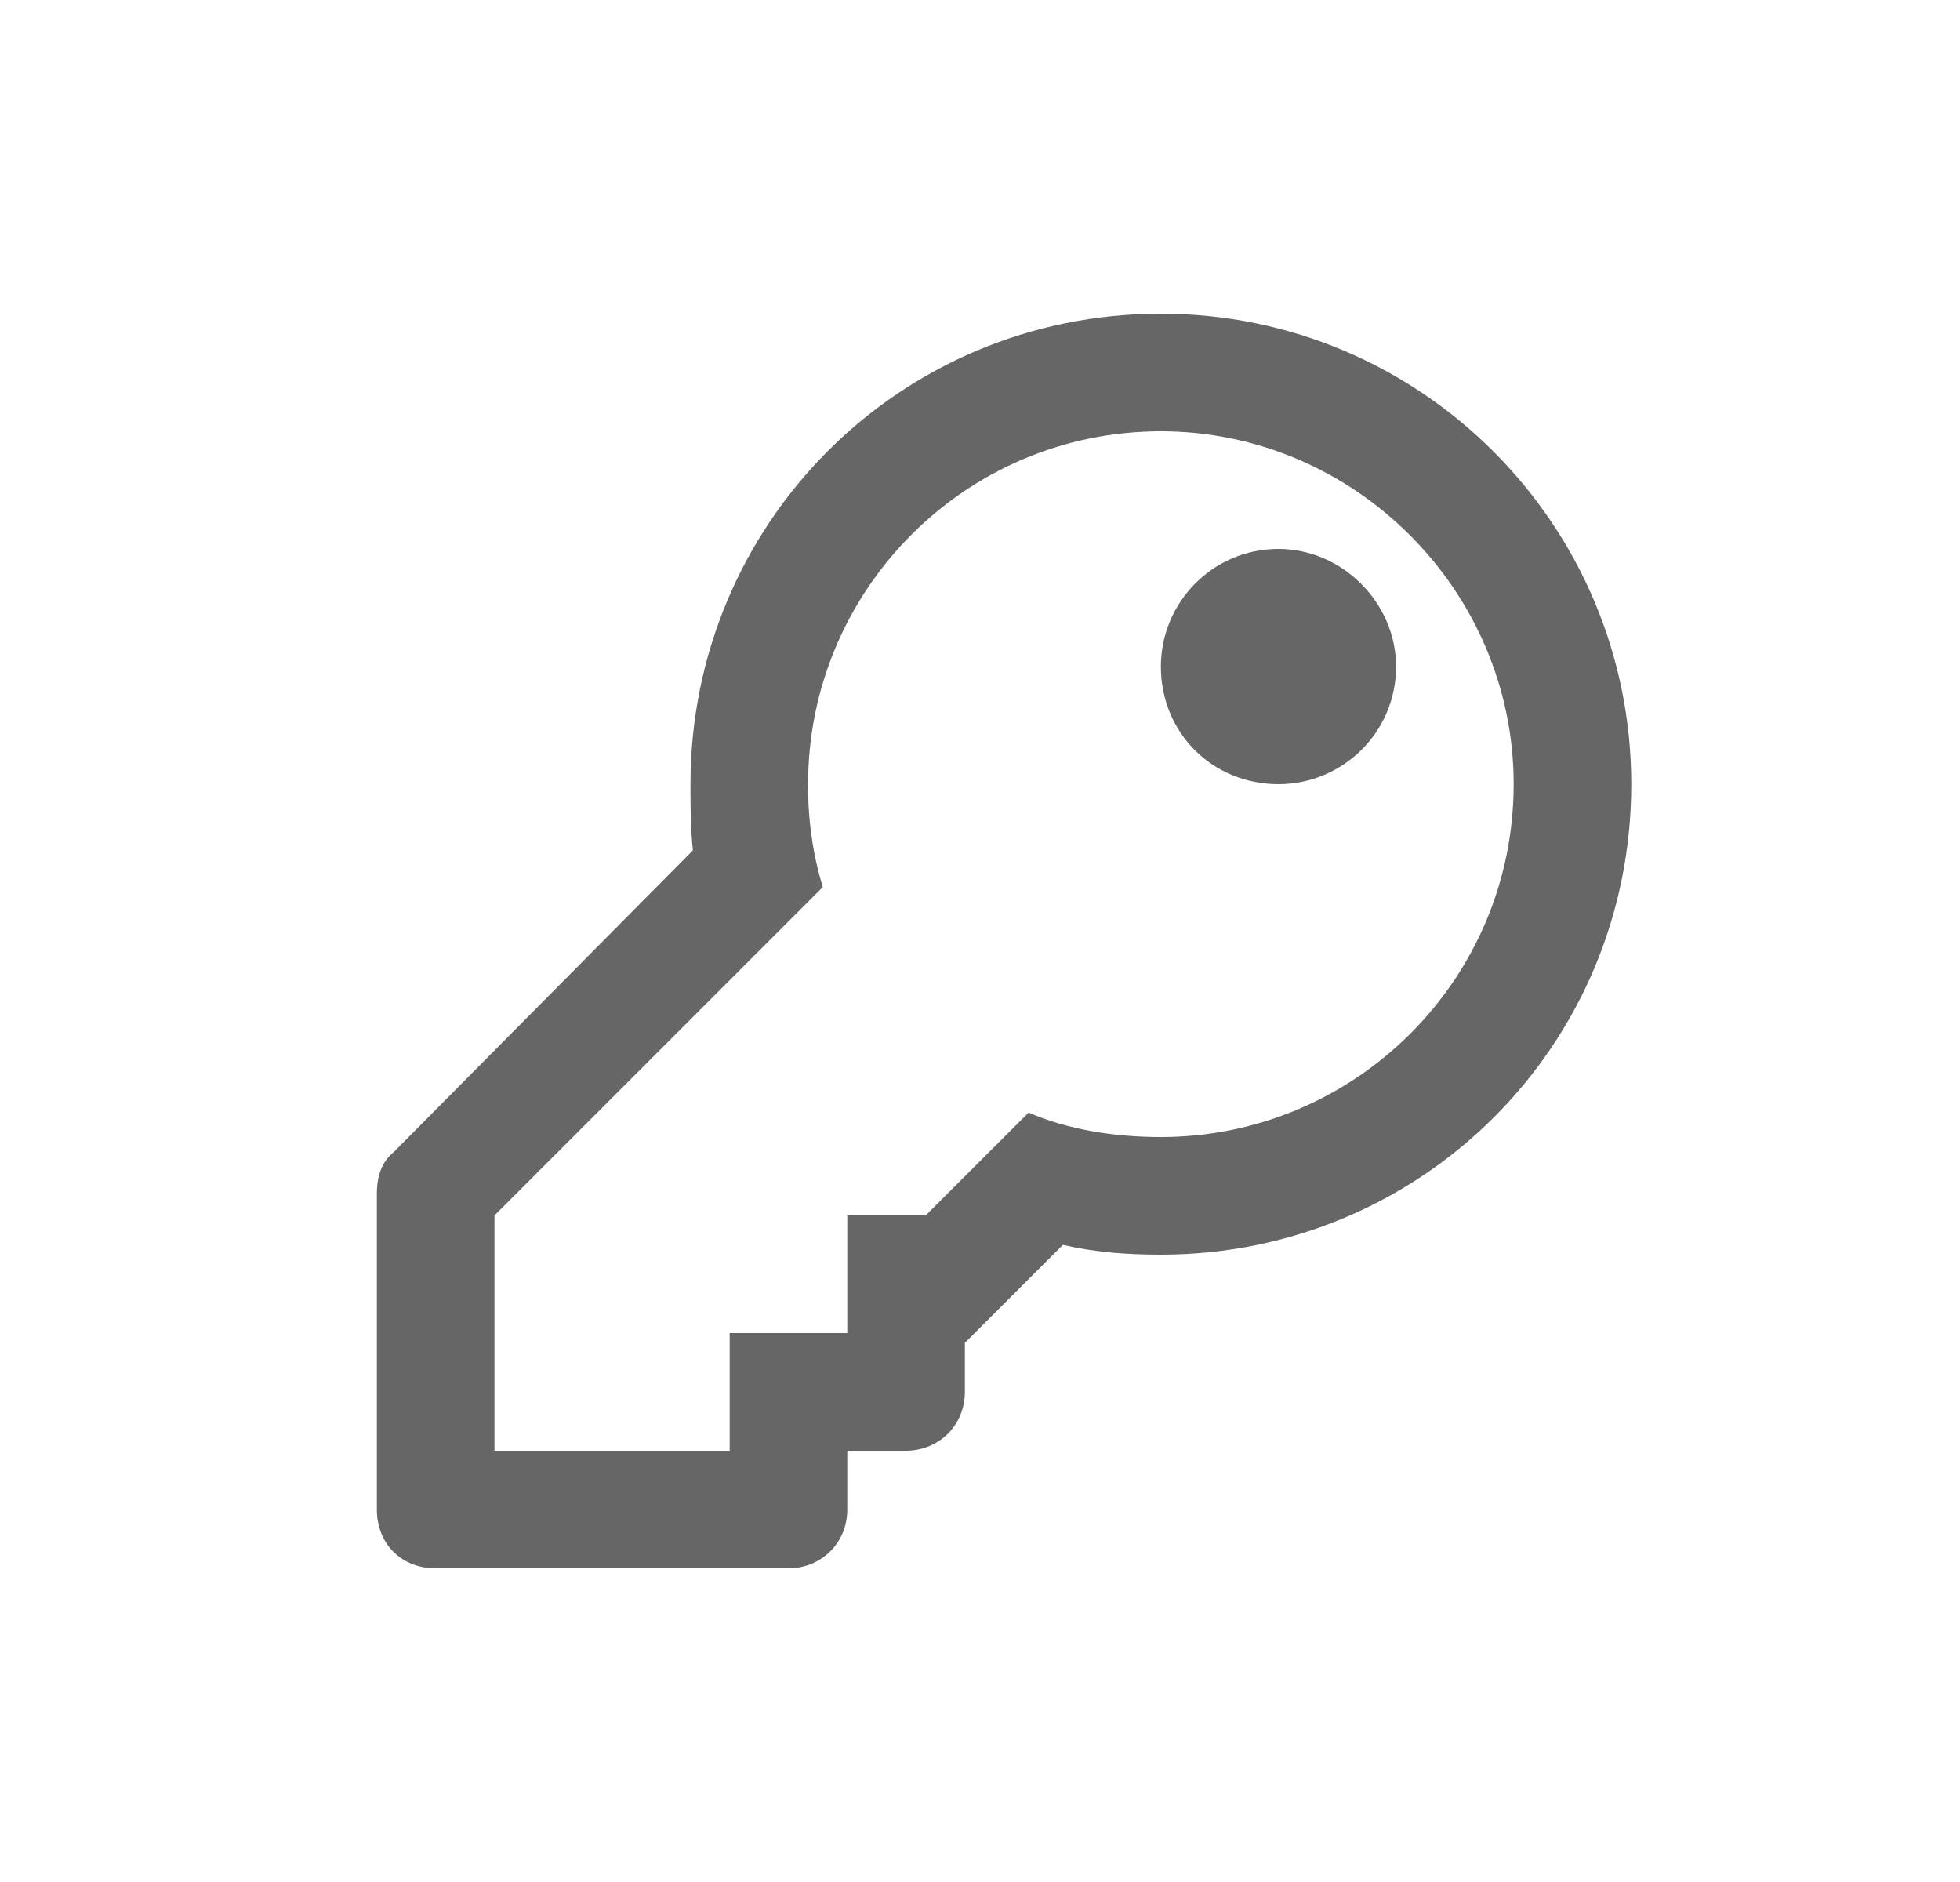 <svg width="25" height="24" viewBox="0 0 25 24" fill="none" xmlns="http://www.w3.org/2000/svg">
<path d="M14.807 5.5C12.307 5.5 10.307 7.531 10.307 10C10.307 10.031 10.307 10.031 10.307 10.031C10.307 10.469 10.37 10.906 10.495 11.312L6.307 15.5V18.5H9.307V17H10.807V15.5H11.807L13.12 14.188C13.62 14.406 14.213 14.5 14.807 14.5C17.276 14.5 19.307 12.5 19.307 10C19.307 7.531 17.276 5.5 14.807 5.5ZM14.807 4C18.12 4 20.807 6.688 20.807 10C20.807 13.344 18.12 16 14.807 16C14.37 16 13.963 15.969 13.557 15.875L12.307 17.125V17.75C12.307 18.188 11.963 18.5 11.557 18.5H10.807V19.25C10.807 19.688 10.463 20 10.057 20H5.557C5.12 20 4.807 19.688 4.807 19.25V15.219C4.807 15 4.87 14.812 5.026 14.688L8.838 10.844C8.807 10.562 8.807 10.281 8.807 10C8.807 6.688 11.463 4 14.807 4ZM14.807 8.5C14.807 7.688 15.463 7 16.307 7C17.12 7 17.807 7.688 17.807 8.5C17.807 9.344 17.12 10 16.307 10C15.463 10 14.807 9.344 14.807 8.5Z" fill="#666666"/>
</svg>

